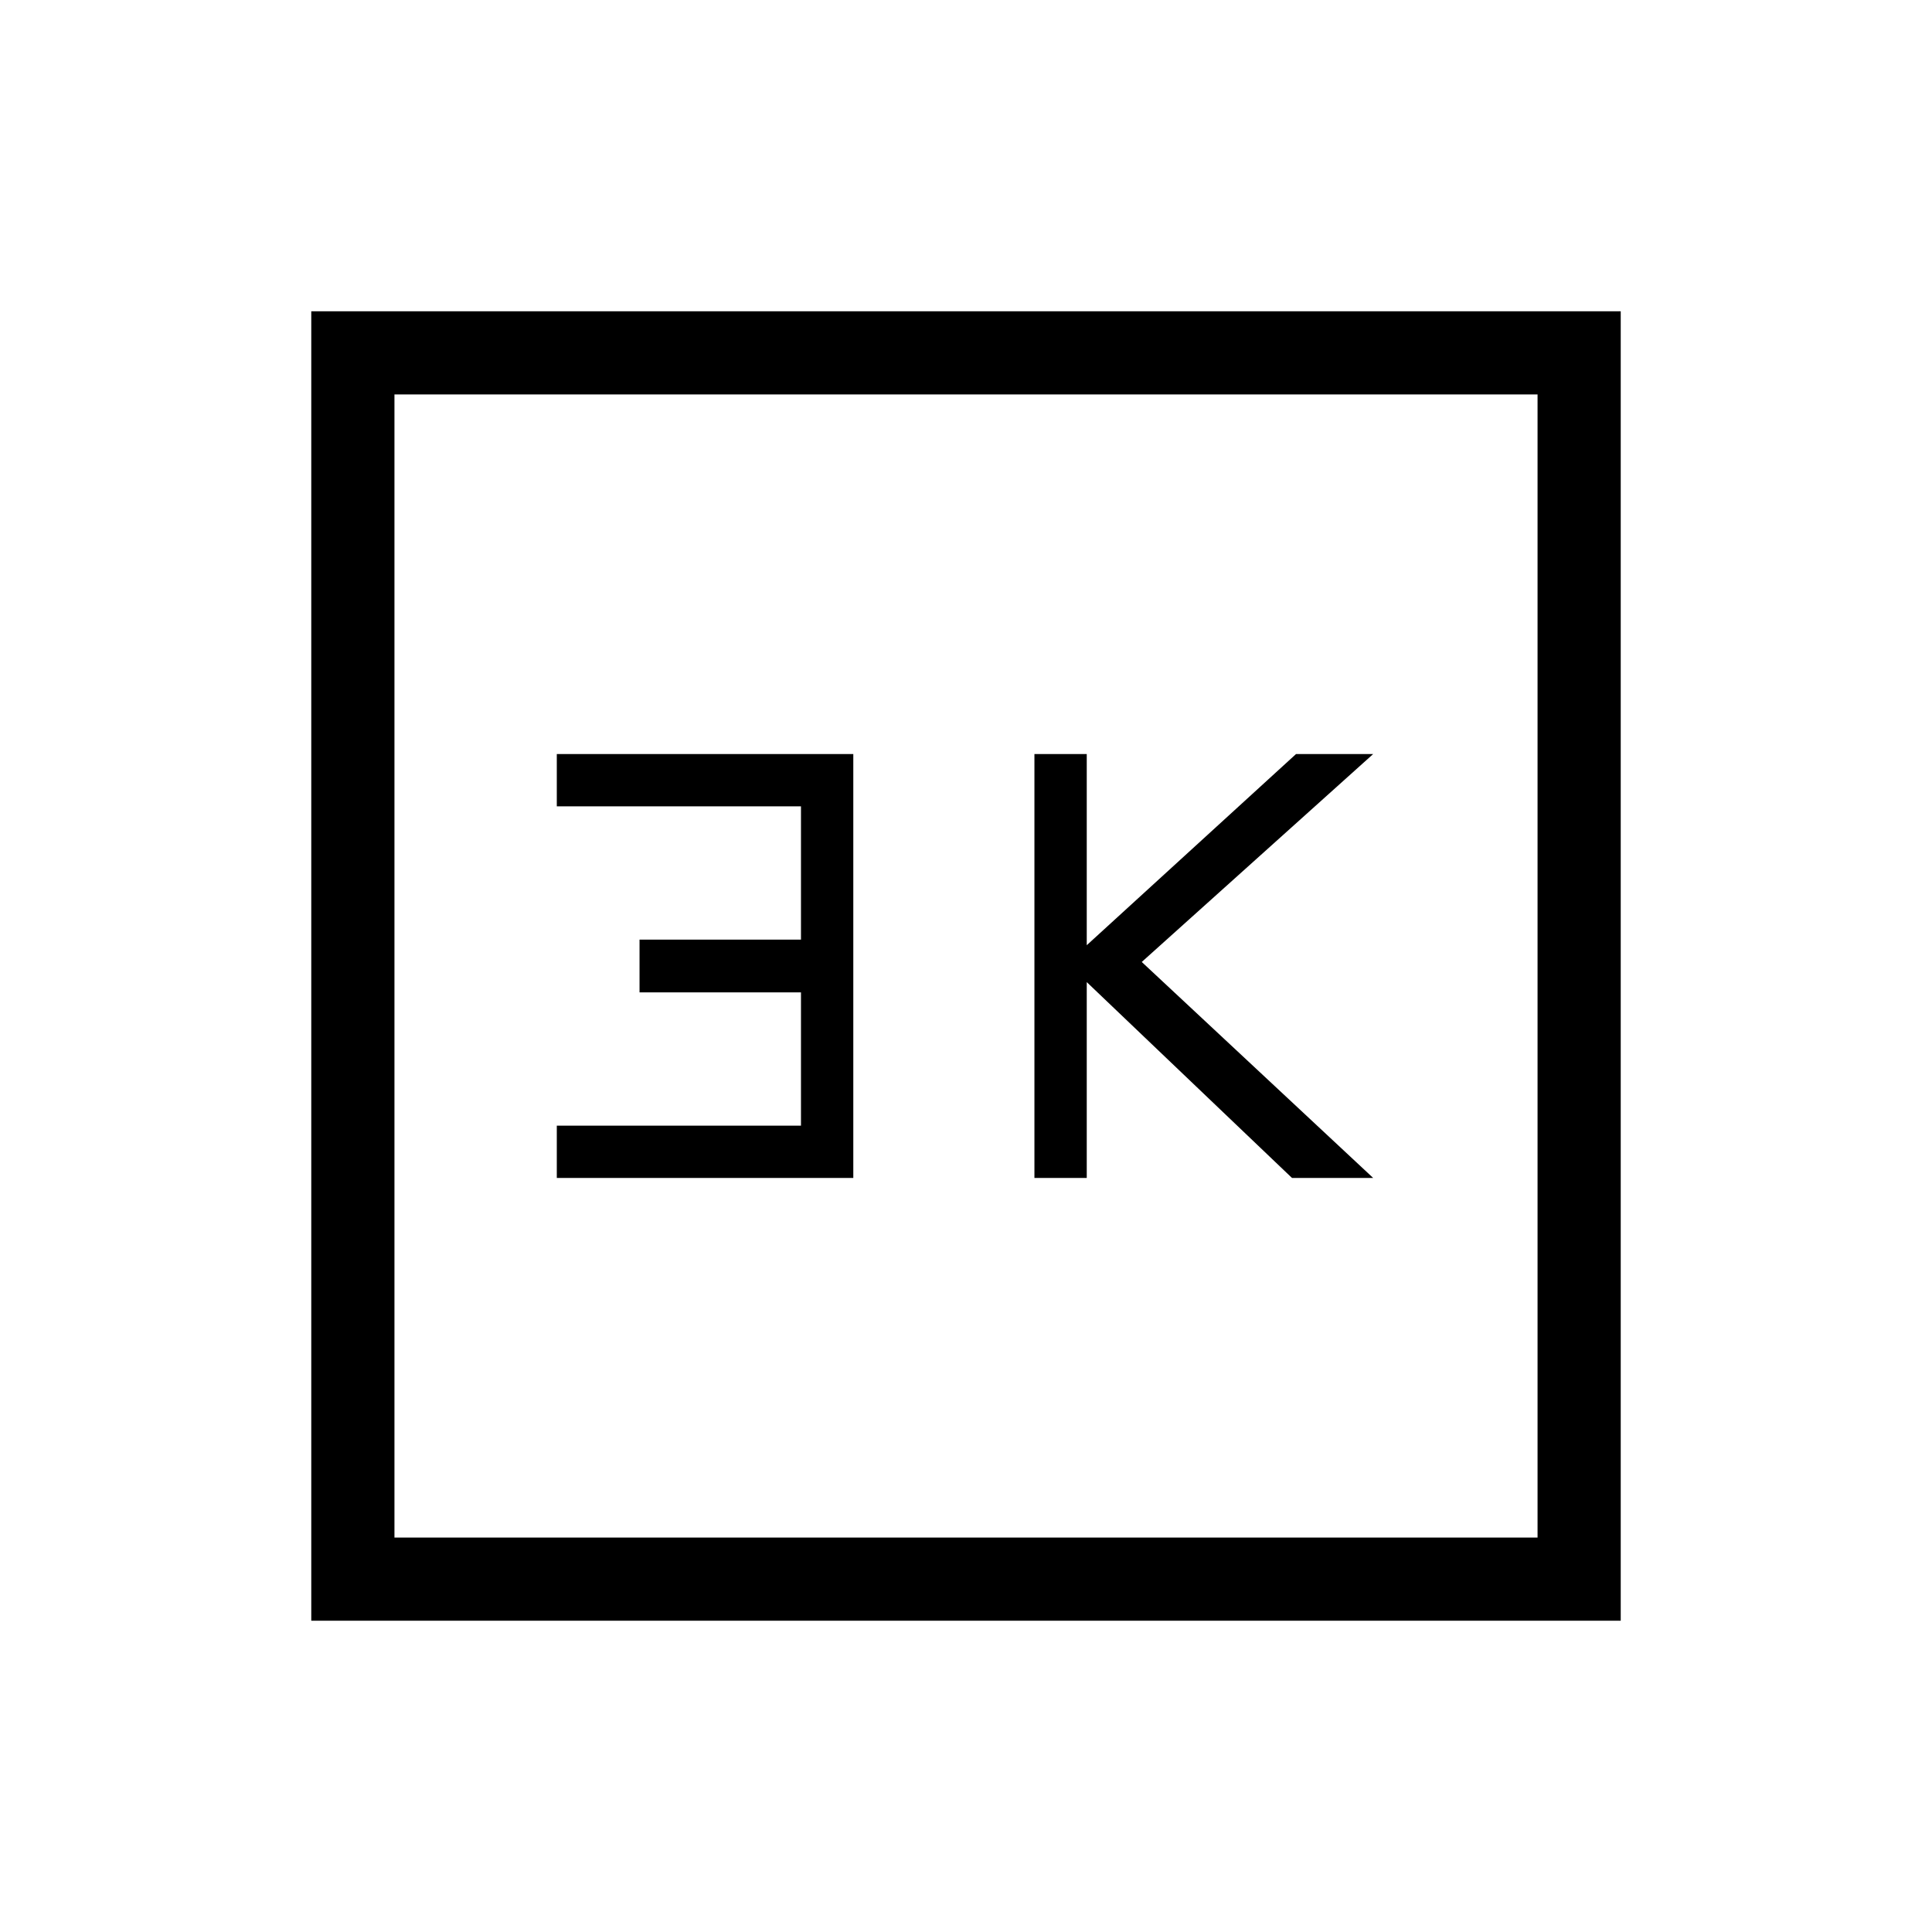 <svg xmlns="http://www.w3.org/2000/svg" height="40" viewBox="0 -960 960 960" width="40"><path d="M514-374.67h26V-472l102 97.33h40.33L567.33-482l115-103.33H644l-104 95v-95h-26v210.66Zm-237.33 0H424v-210.66H276.67v26H398v66.22h-80.22v26.22H398v66.22H276.67v26Zm-122 220v-650.66h650.66v650.66H154.67ZM196-196h568v-568H196v568Zm0 0v-568 568Z"/></svg>